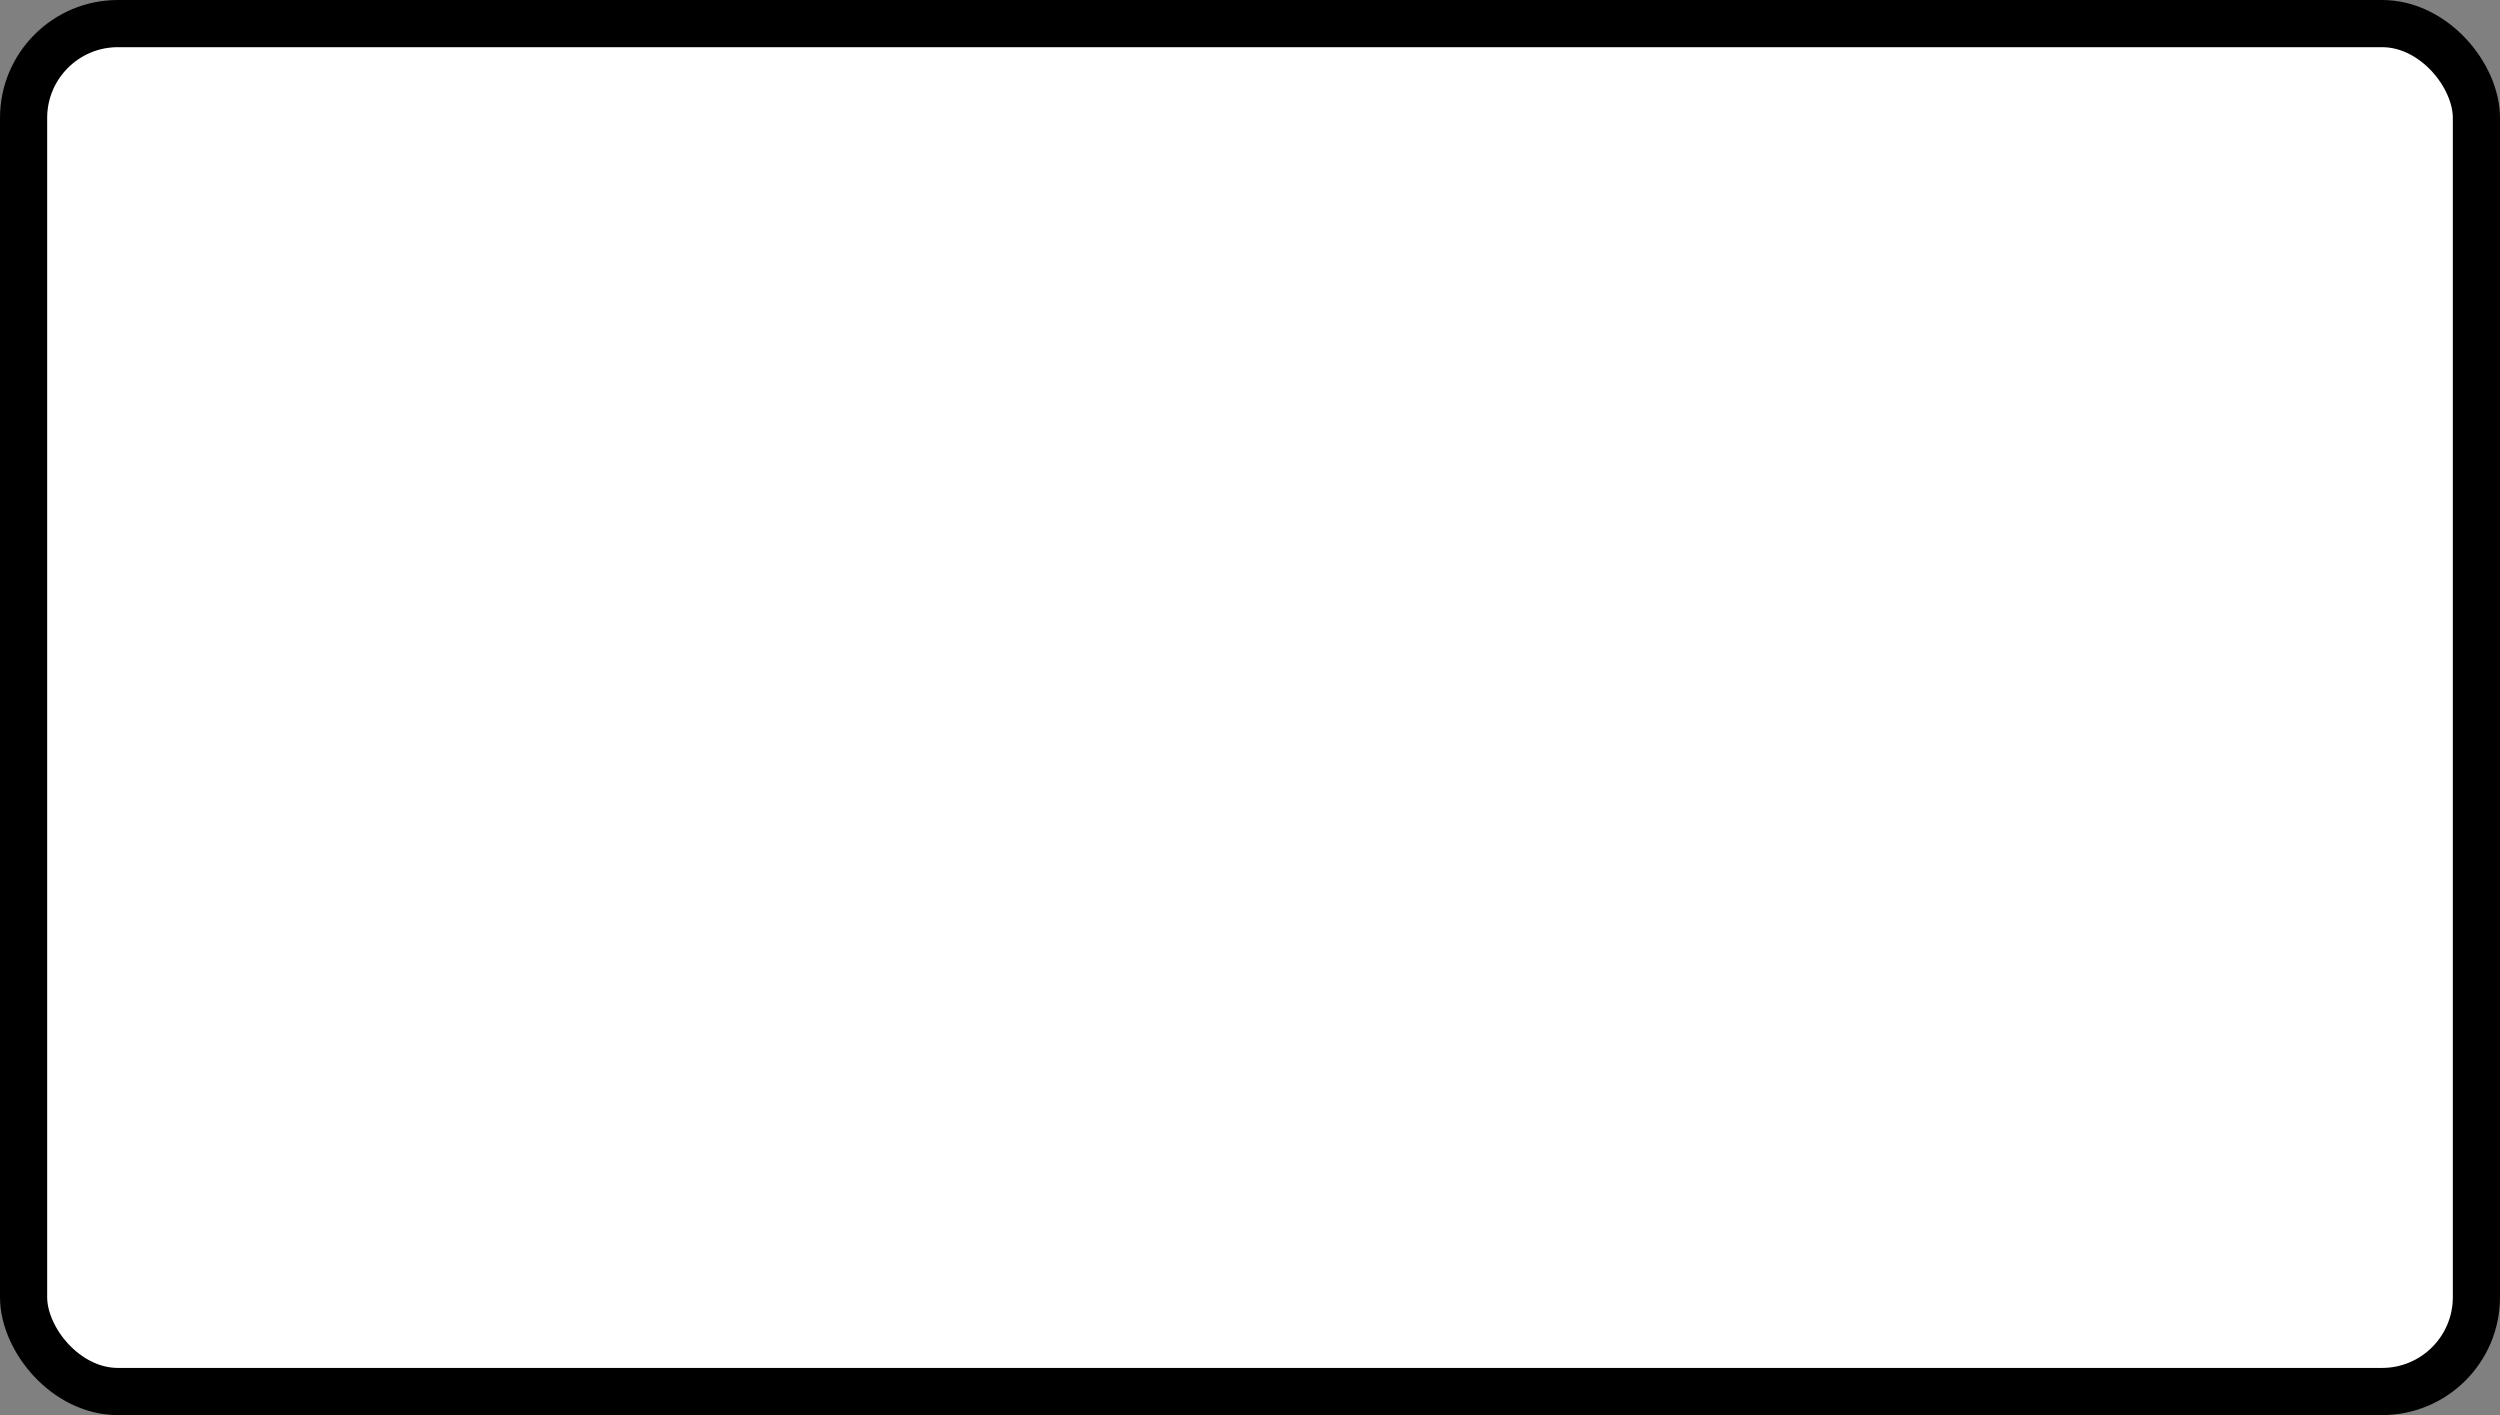 <?xml version='1.0' encoding='utf-8'?>
<svg xmlns="http://www.w3.org/2000/svg" width="100%" height="100%" viewBox="0 0 53 30">
  <rect x="0" y="0" width="53" height="30" fill="#808080" stroke="none"/>
  <rect x="0.5" y="0.5" width="52" height="29" rx="2" ry="2" id="shield" style="fill:#ffffff;stroke:#000000;stroke-width:1;"/>
</svg>
